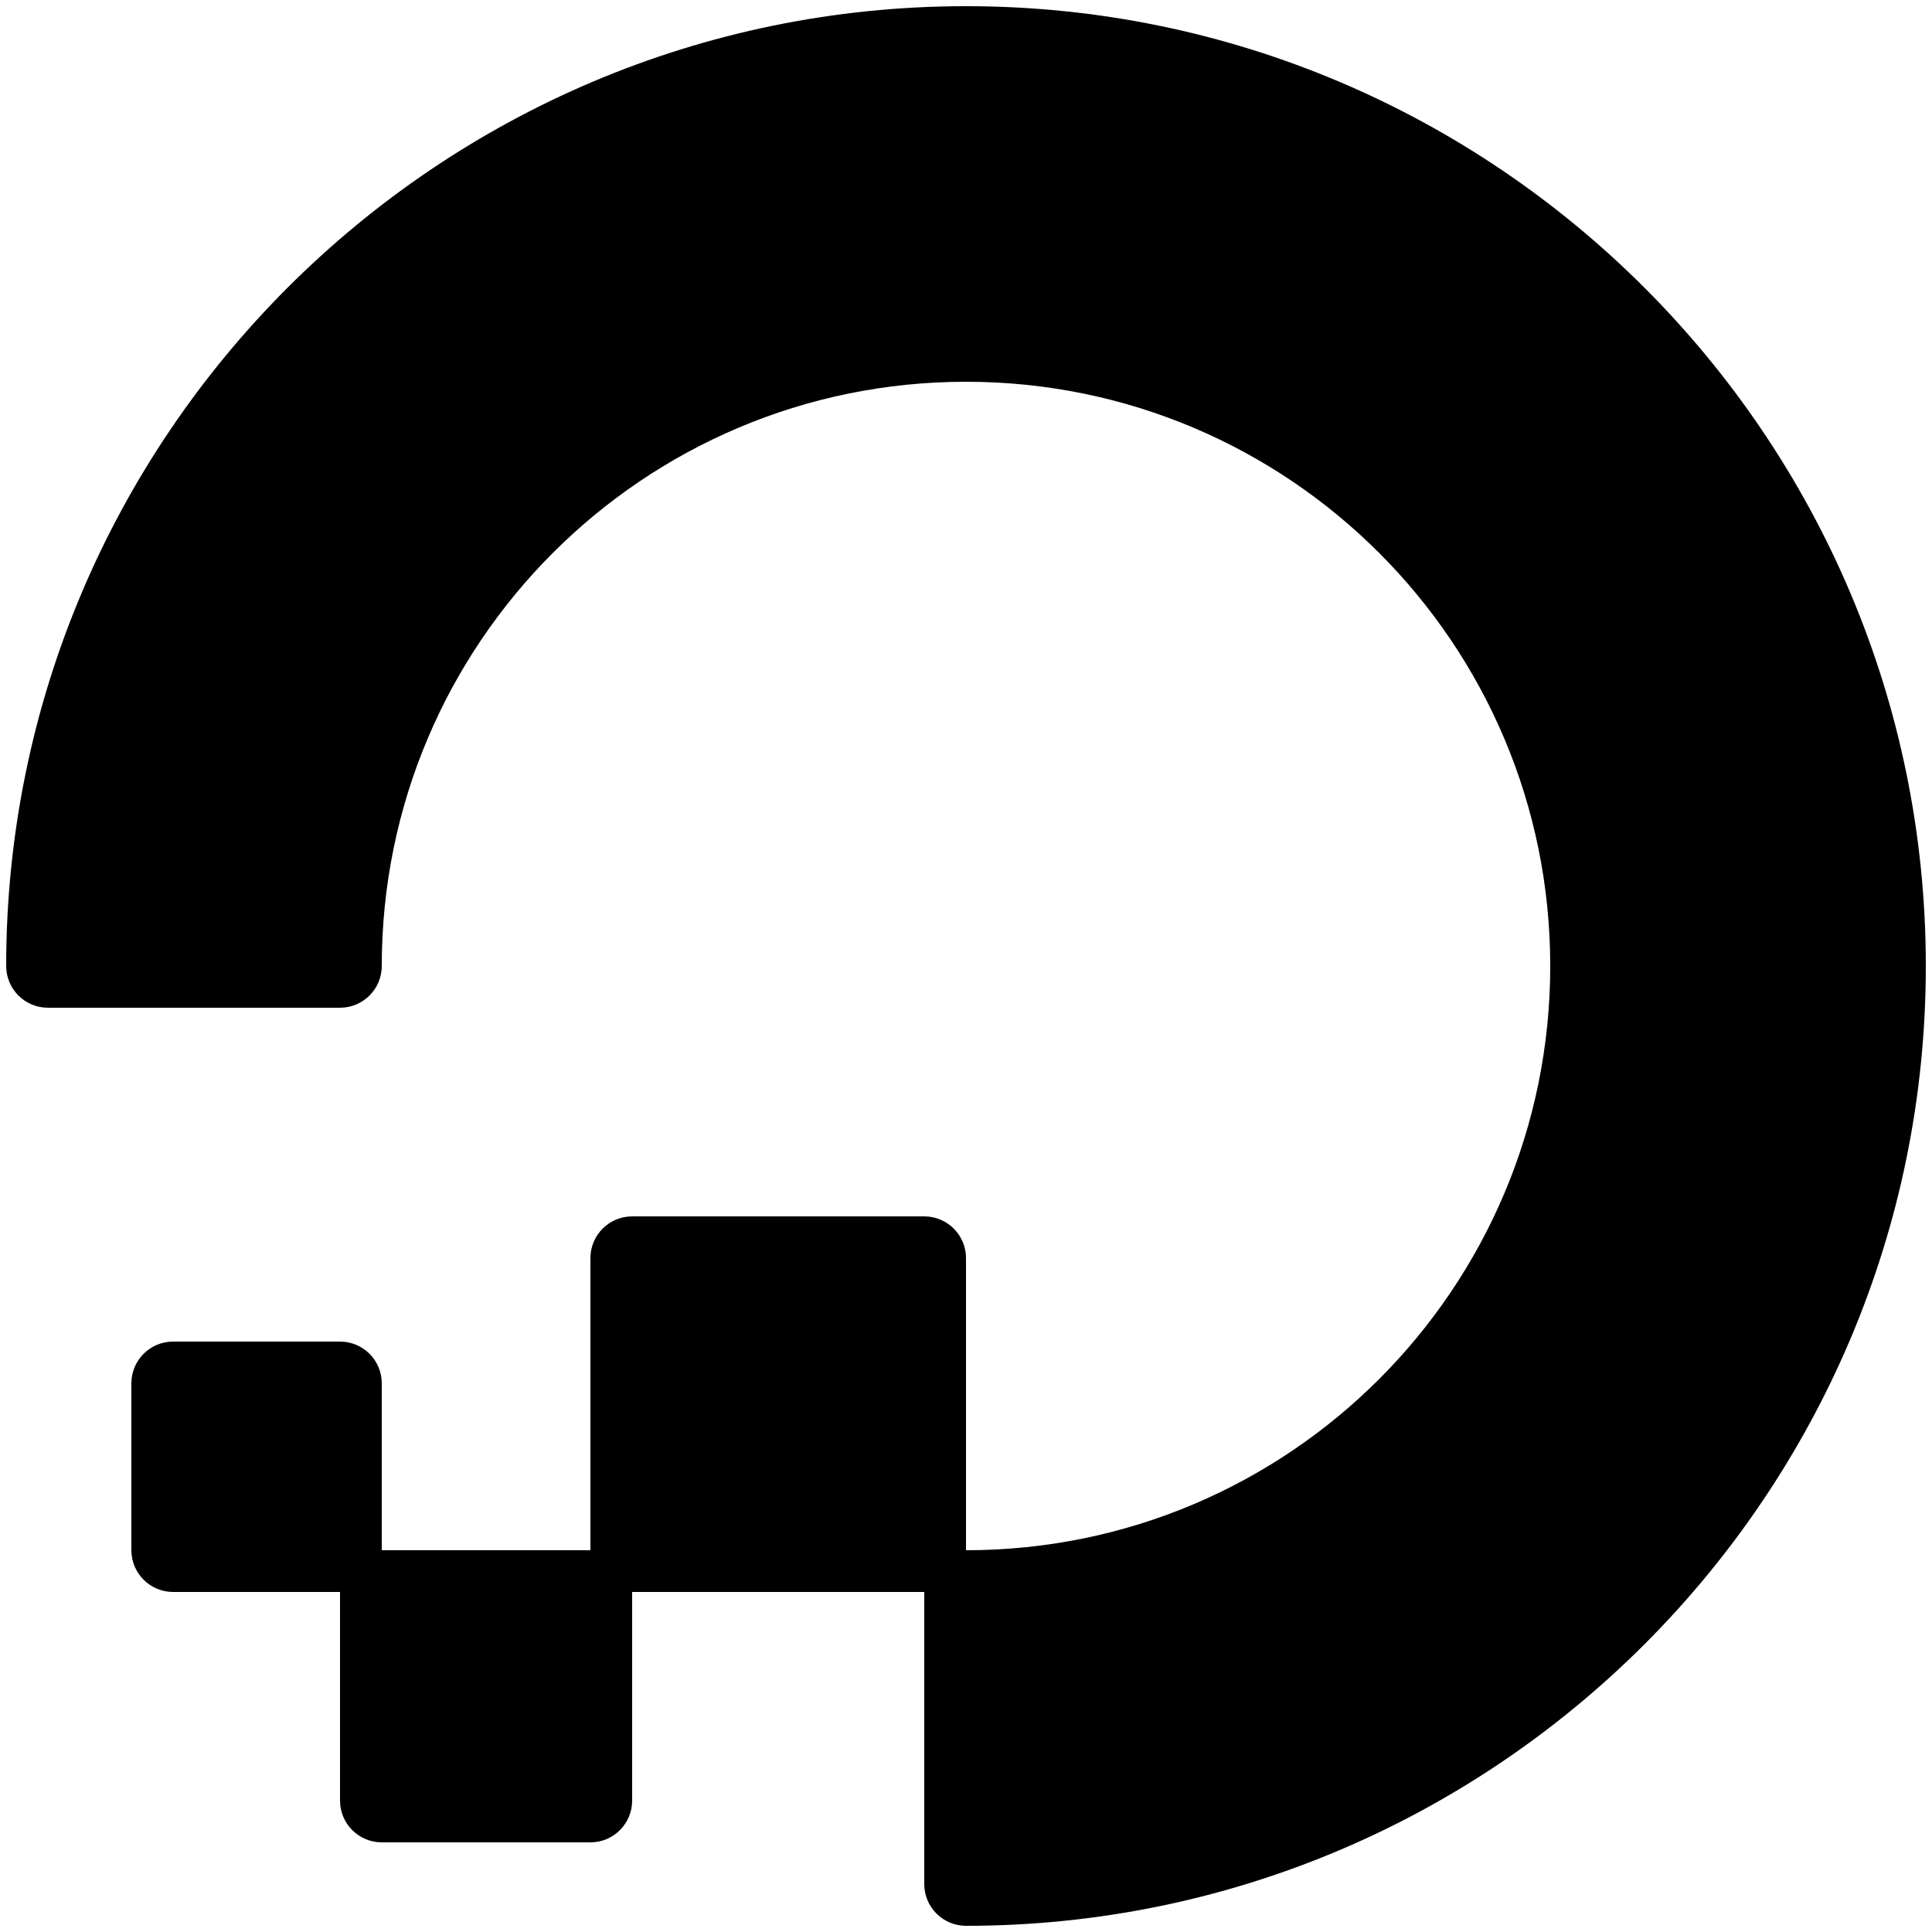 <svg xmlns="http://www.w3.org/2000/svg" xmlns:xlink="http://www.w3.org/1999/xlink" viewBox="0,0,256,256" width="500px" height="500px" fill-rule="nonzero"><g transform="translate(-10.24,-10.24) scale(1.08,1.08)"><g fill="#000000" fill-rule="nonzero" stroke="none" stroke-width="1" stroke-linecap="butt" stroke-linejoin="miter" stroke-miterlimit="10" stroke-dasharray="" stroke-dashoffset="0" font-family="none" font-weight="none" font-size="none" text-anchor="none" style="mix-blend-mode: normal"><g transform="scale(5.12,5.12)"><path d="M25,2c-12.682,0 -23,10.317 -23,23c0,0.553 0.448,1 1,1h7c0.552,0 1,-0.448 1,-1c0,-7.732 6.268,-14 14,-14c7.732,0 14,6.268 14,14c0,7.732 -6.268,14 -14,14v-7c0,-0.552 -0.448,-1 -1,-1h-7c-0.552,0 -1,0.448 -1,1v7h-5v-4c0,-0.552 -0.448,-1 -1,-1h-4c-0.552,0 -1,0.448 -1,1v4c0,0.552 0.448,1 1,1h4v5c0,0.552 0.448,1 1,1h5c0.552,0 1,-0.448 1,-1v-5h7v7c0,0.553 0.448,1 1,1c12.682,0 23,-10.317 23,-23c0,-12.683 -10.318,-23 -23,-23z"></path></g></g></g></svg>